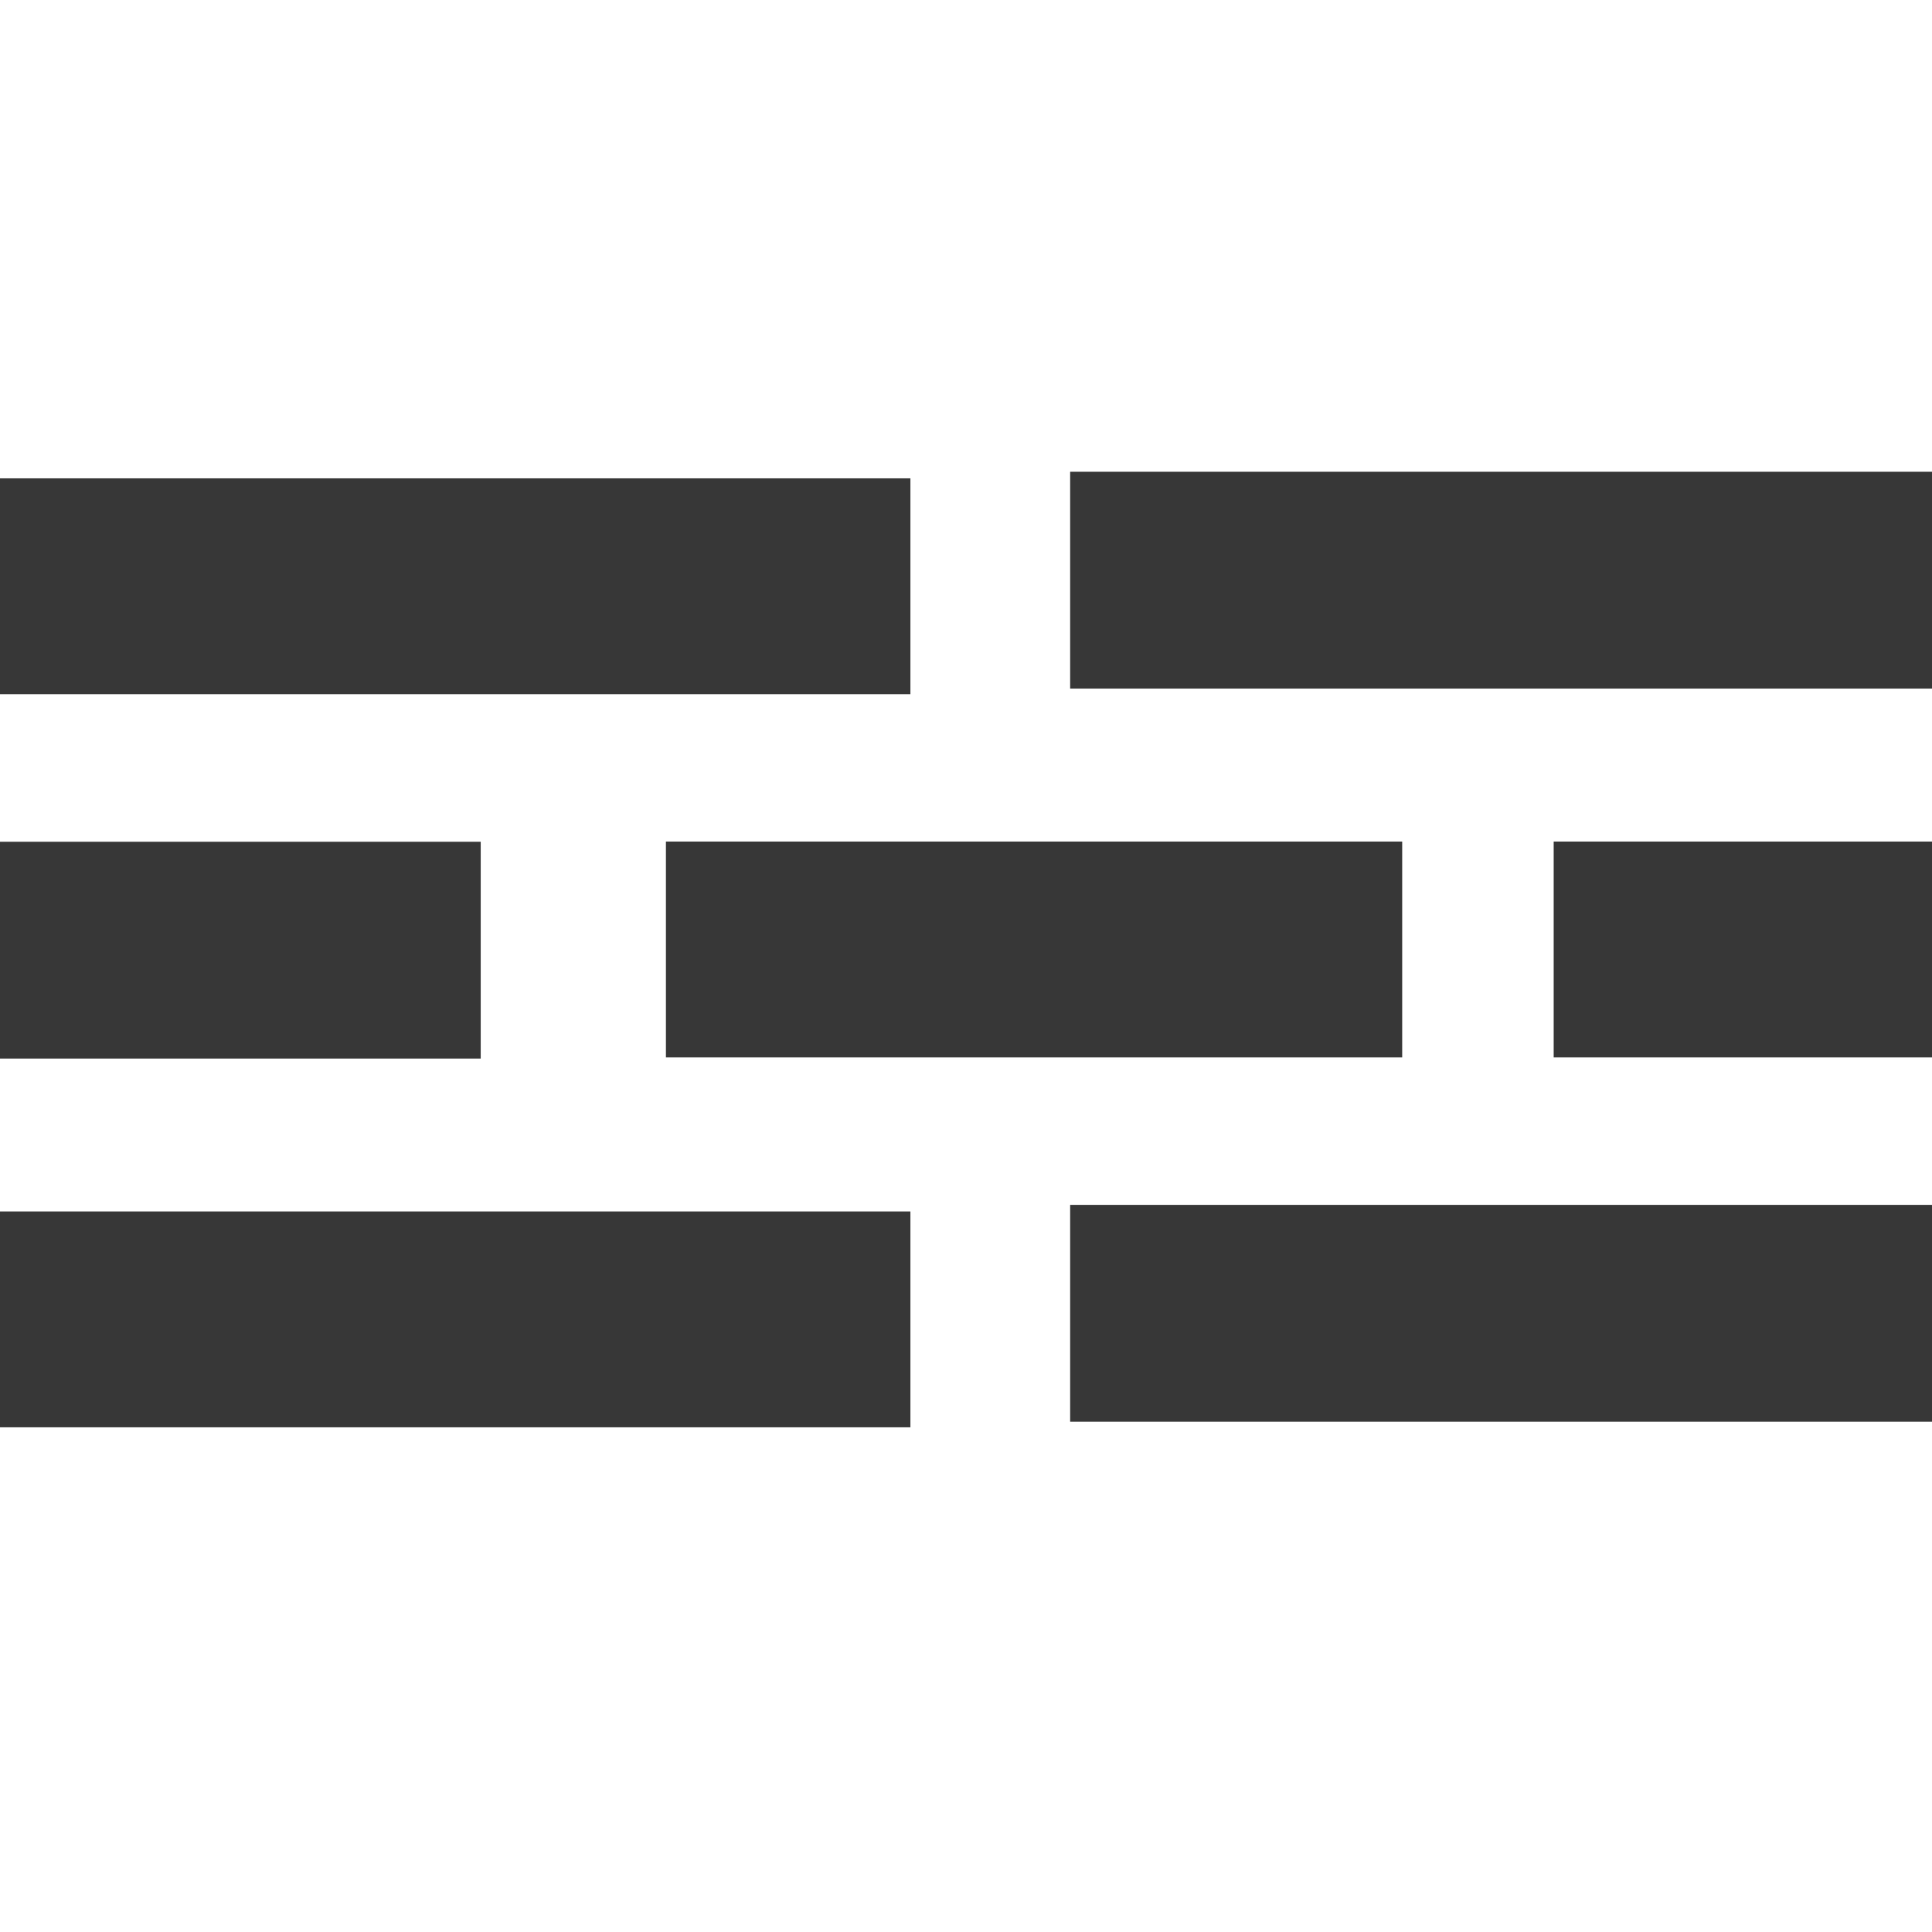<?xml version="1.0" encoding="UTF-8" standalone="no"?>
<!-- Created with Inkscape (http://www.inkscape.org/) -->

<svg
   xmlns:dc="http://purl.org/dc/elements/1.1/"
   xmlns:cc="http://creativecommons.org/ns#"
   xmlns:rdf="http://www.w3.org/1999/02/22-rdf-syntax-ns#"
   xmlns:svg="http://www.w3.org/2000/svg"
   xmlns="http://www.w3.org/2000/svg"
   xmlns:xlink="http://www.w3.org/1999/xlink"
   xmlns:sodipodi="http://sodipodi.sourceforge.net/DTD/sodipodi-0.dtd"
   xmlns:inkscape="http://www.inkscape.org/namespaces/inkscape"
   width="22"
   height="22"
   id="svg3771"
   version="1.1"
   inkscape:version="0.92.1 r15371"
   sodipodi:docname="dark_passthrough-disabled.svg"
   inkscape:export-filename="../dark_passthrough-disabled.png"
   inkscape:export-xdpi="90"
   inkscape:export-ydpi="90">
  <defs
     id="defs3773">
    <linearGradient
       id="linearGradient5697">
      <stop
         style="stop-color:#ffffff;stop-opacity:1;"
         offset="0"
         id="stop5699" />
      <stop
         style="stop-color:#ffffff;stop-opacity:0;"
         offset="1"
         id="stop5701" />
    </linearGradient>
    <linearGradient
       id="linearGradient5655">
      <stop
         style="stop-color:#212121;stop-opacity:1;"
         offset="0"
         id="stop5657" />
      <stop
         style="stop-color:#979797;stop-opacity:1;"
         offset="1"
         id="stop5659" />
    </linearGradient>
    <linearGradient
       id="linearGradient1685">
      <stop
         id="stop1687"
         offset="0"
         style="stop-color:#eac9c3;stop-opacity:1" />
      <stop
         id="stop1689"
         offset="1"
         style="stop-color:#dfaea5;stop-opacity:0;" />
    </linearGradient>
    <linearGradient
       id="linearGradient1708-3">
      <stop
         id="stop1710-8"
         offset="0"
         style="stop-color:#ffffff;stop-opacity:1;" />
      <stop
         id="stop1712-1"
         offset="1"
         style="stop-color:#ffffff;stop-opacity:0;" />
    </linearGradient>
    <linearGradient
       id="linearGradient1414-9">
      <stop
         id="stop1416-3"
         offset="0"
         style="stop-color:#ffffff;stop-opacity:1;" />
      <stop
         id="stop1418-4"
         offset="1"
         style="stop-color:#dfdfdf;stop-opacity:0;" />
    </linearGradient>
    <linearGradient
       id="linearGradient1685-8">
      <stop
         id="stop1687-8"
         offset="0"
         style="stop-color:#ffffff;stop-opacity:1;" />
      <stop
         id="stop1689-1"
         offset="1"
         style="stop-color:#c2c2c2;stop-opacity:0;" />
    </linearGradient>
    <linearGradient
       id="linearGradient1378-7-8">
      <stop
         id="stop1380-2-7"
         offset="0"
         style="stop-color:#b0b0b0;stop-opacity:1;" />
      <stop
         id="stop1382-7-7"
         offset="1"
         style="stop-color:#cfcfcf;stop-opacity:1;" />
    </linearGradient>
    <linearGradient
       id="linearGradient1406-8-1">
      <stop
         id="stop1408-4-0"
         offset="0"
         style="stop-color:#4e4e4e;stop-opacity:1;" />
      <stop
         id="stop1410-7-0"
         offset="1"
         style="stop-color:#666666;stop-opacity:1;" />
    </linearGradient>
    <linearGradient
       id="linearGradient2790-1">
      <stop
         style="stop-color:#e5e5e5;stop-opacity:1;"
         offset="0"
         id="stop2792-7" />
      <stop
         style="stop-color:#202020;stop-opacity:1;"
         offset="1"
         id="stop2798" />
    </linearGradient>
    <linearGradient
       id="linearGradient13051">
      <stop
         id="stop13053"
         offset="0"
         style="stop-color:#ffffff;stop-opacity:1;" />
      <stop
         id="stop13057"
         offset="1"
         style="stop-color:#2e2e2e;stop-opacity:1;" />
    </linearGradient>
    <linearGradient
       id="linearGradient6992">
      <stop
         style="stop-color:#000000;stop-opacity:1;"
         offset="0"
         id="stop6994" />
      <stop
         style="stop-color:#000000;stop-opacity:0;"
         offset="1"
         id="stop6996" />
    </linearGradient>
    <linearGradient
       id="linearGradient11455">
      <stop
         style="stop-color:#000000;stop-opacity:1;"
         offset="0"
         id="stop11457" />
      <stop
         style="stop-color:#000000;stop-opacity:0;"
         offset="1"
         id="stop11459" />
    </linearGradient>
    <linearGradient
       inkscape:collect="always"
       xlink:href="#linearGradient7016"
       id="linearGradient12844"
       gradientUnits="userSpaceOnUse"
       gradientTransform="matrix(4,0,0,1,-108,0)"
       x1="33.238"
       y1="42.002"
       x2="33.238"
       y2="36.558" />
    <linearGradient
       id="linearGradient7016">
      <stop
         style="stop-color:#000000;stop-opacity:0;"
         offset="0"
         id="stop7018" />
      <stop
         style="stop-color:#000000;stop-opacity:1;"
         offset="0.5"
         id="stop7026" />
      <stop
         style="stop-color:#000000;stop-opacity:0"
         offset="1"
         id="stop7022" />
    </linearGradient>
    <linearGradient
       id="linearGradient2790-1-6">
      <stop
         style="stop-color:#e5e5e5;stop-opacity:1;"
         offset="0"
         id="stop2792-7-4" />
      <stop
         style="stop-color:#202020;stop-opacity:1;"
         offset="1"
         id="stop2798-4" />
    </linearGradient>
    <linearGradient
       inkscape:collect="always"
       xlink:href="#linearGradient13051-1"
       id="linearGradient12838-2"
       gradientUnits="userSpaceOnUse"
       gradientTransform="matrix(0.318,0,0,0.318,697.662,-61.256)"
       x1="16.455"
       y1="3.893"
       x2="16.455"
       y2="27.807" />
    <linearGradient
       id="linearGradient13051-1">
      <stop
         id="stop13053-3"
         offset="0"
         style="stop-color:#ffffff;stop-opacity:1;" />
      <stop
         id="stop13057-2"
         offset="1"
         style="stop-color:#2e2e2e;stop-opacity:1;" />
    </linearGradient>
    <linearGradient
       inkscape:collect="always"
       xlink:href="#linearGradient2790-1-2"
       id="linearGradient13049-6"
       gradientUnits="userSpaceOnUse"
       gradientTransform="matrix(0.293,0,0,0.29,9.183,19.973)"
       x1="6.206"
       y1="0.094"
       x2="23.287"
       y2="38.07" />
    <linearGradient
       id="linearGradient2790-1-2">
      <stop
         style="stop-color:#e5e5e5;stop-opacity:1;"
         offset="0"
         id="stop2792-7-1" />
      <stop
         style="stop-color:#202020;stop-opacity:1;"
         offset="1"
         id="stop2798-6" />
    </linearGradient>
  </defs>
  <sodipodi:namedview
     id="base"
     pagecolor="#000000"
     bordercolor="#666666"
     borderopacity="1.0"
     inkscape:pageopacity="0"
     inkscape:pageshadow="2"
     inkscape:zoom="13.057377"
     inkscape:cx="-21.706841"
     inkscape:cy="6.3976415"
     inkscape:current-layer="layer2"
     showgrid="true"
     inkscape:grid-bbox="true"
     inkscape:document-units="px"
     inkscape:window-width="1884"
     inkscape:window-height="1051"
     inkscape:window-x="0"
     inkscape:window-y="0"
     inkscape:window-maximized="1">
    <inkscape:grid
       type="xygrid"
       id="grid3779"
       empspacing="5"
       visible="true"
       enabled="true"
       snapvisiblegridlinesonly="true" />
  </sodipodi:namedview>
  <g
     inkscape:groupmode="layer"
     id="layer2"
     inkscape:label="checker"
     style="display:inline">
    <rect
       style="fill:#373737;fill-opacity:1;stroke:none"
       id="rect5498-6-4"
       width="10.605"
       height="2.458"
       x="-0.238"
       y="13.795" />
    <rect
       style="fill:#373737;fill-opacity:1;stroke:none;display:inline"
       id="rect5498-6-4-3"
       width="8.384"
       height="2.458"
       x="7.583"
       y="9.583" />
    <path
       sodipodi:type="inkscape:offset"
       inkscape:radius="0"
       inkscape:original="M 2 7.125 L 2 9.59375 L 10.375 9.59375 L 10.375 7.125 L 2 7.125 z "
       style="fill:#373737;fill-opacity:1;stroke:none;display:inline"
       id="path3067"
       d="m 2,7.125 0,2.469 8.375,0 0,-2.469 -8.375,0 z"
       transform="matrix(0.68,0,0,1,-1.581,2.46)" />
    <path
       transform="matrix(1.174,0,0,1,9.838,6.595)"
       sodipodi:type="inkscape:offset"
       inkscape:radius="0"
       inkscape:original="M 2 7.125 L 2 9.59375 L 10.375 9.59375 L 10.375 7.125 L 2 7.125 z "
       style="fill:#373737;fill-opacity:1;stroke:none;display:inline"
       id="path3071"
       d="m 2,7.125 0,2.469 8.375,0 0,-2.469 -8.375,0 z" />
    <rect
       y="5.447"
       x="-0.238"
       height="2.458"
       width="10.605"
       id="rect3073"
       style="fill:#373737;fill-opacity:1;stroke:none" />
    <path
       d="m 2,7.125 0,2.469 8.375,0 0,-2.469 -8.375,0 z"
       id="path3077"
       style="fill:#373737;fill-opacity:1;stroke:none;display:inline"
       inkscape:original="M 2 7.125 L 2 9.59375 L 10.375 9.59375 L 10.375 7.125 L 2 7.125 z "
       inkscape:radius="0"
       sodipodi:type="inkscape:offset"
       transform="matrix(1.174,0,0,1,9.838,-1.753)" />
    <rect
       y="9.583"
       x="17.692"
       height="2.458"
       width="4.632"
       id="rect3079"
       style="fill:#373737;fill-opacity:1;stroke:none;display:inline" />
  </g>
  <g
     id="layer1"
     inkscape:label="icon"
     inkscape:groupmode="layer"
     transform="translate(0,-10)"
     style="display:inline">
    <rect
       style="opacity:0.85;fill:none;stroke:none"
       id="rect4780"
       width="22"
       height="22"
       x="0"
       y="0"
       transform="translate(0,10)"
       rx="0"
       ry="0" />
  </g>
</svg>
